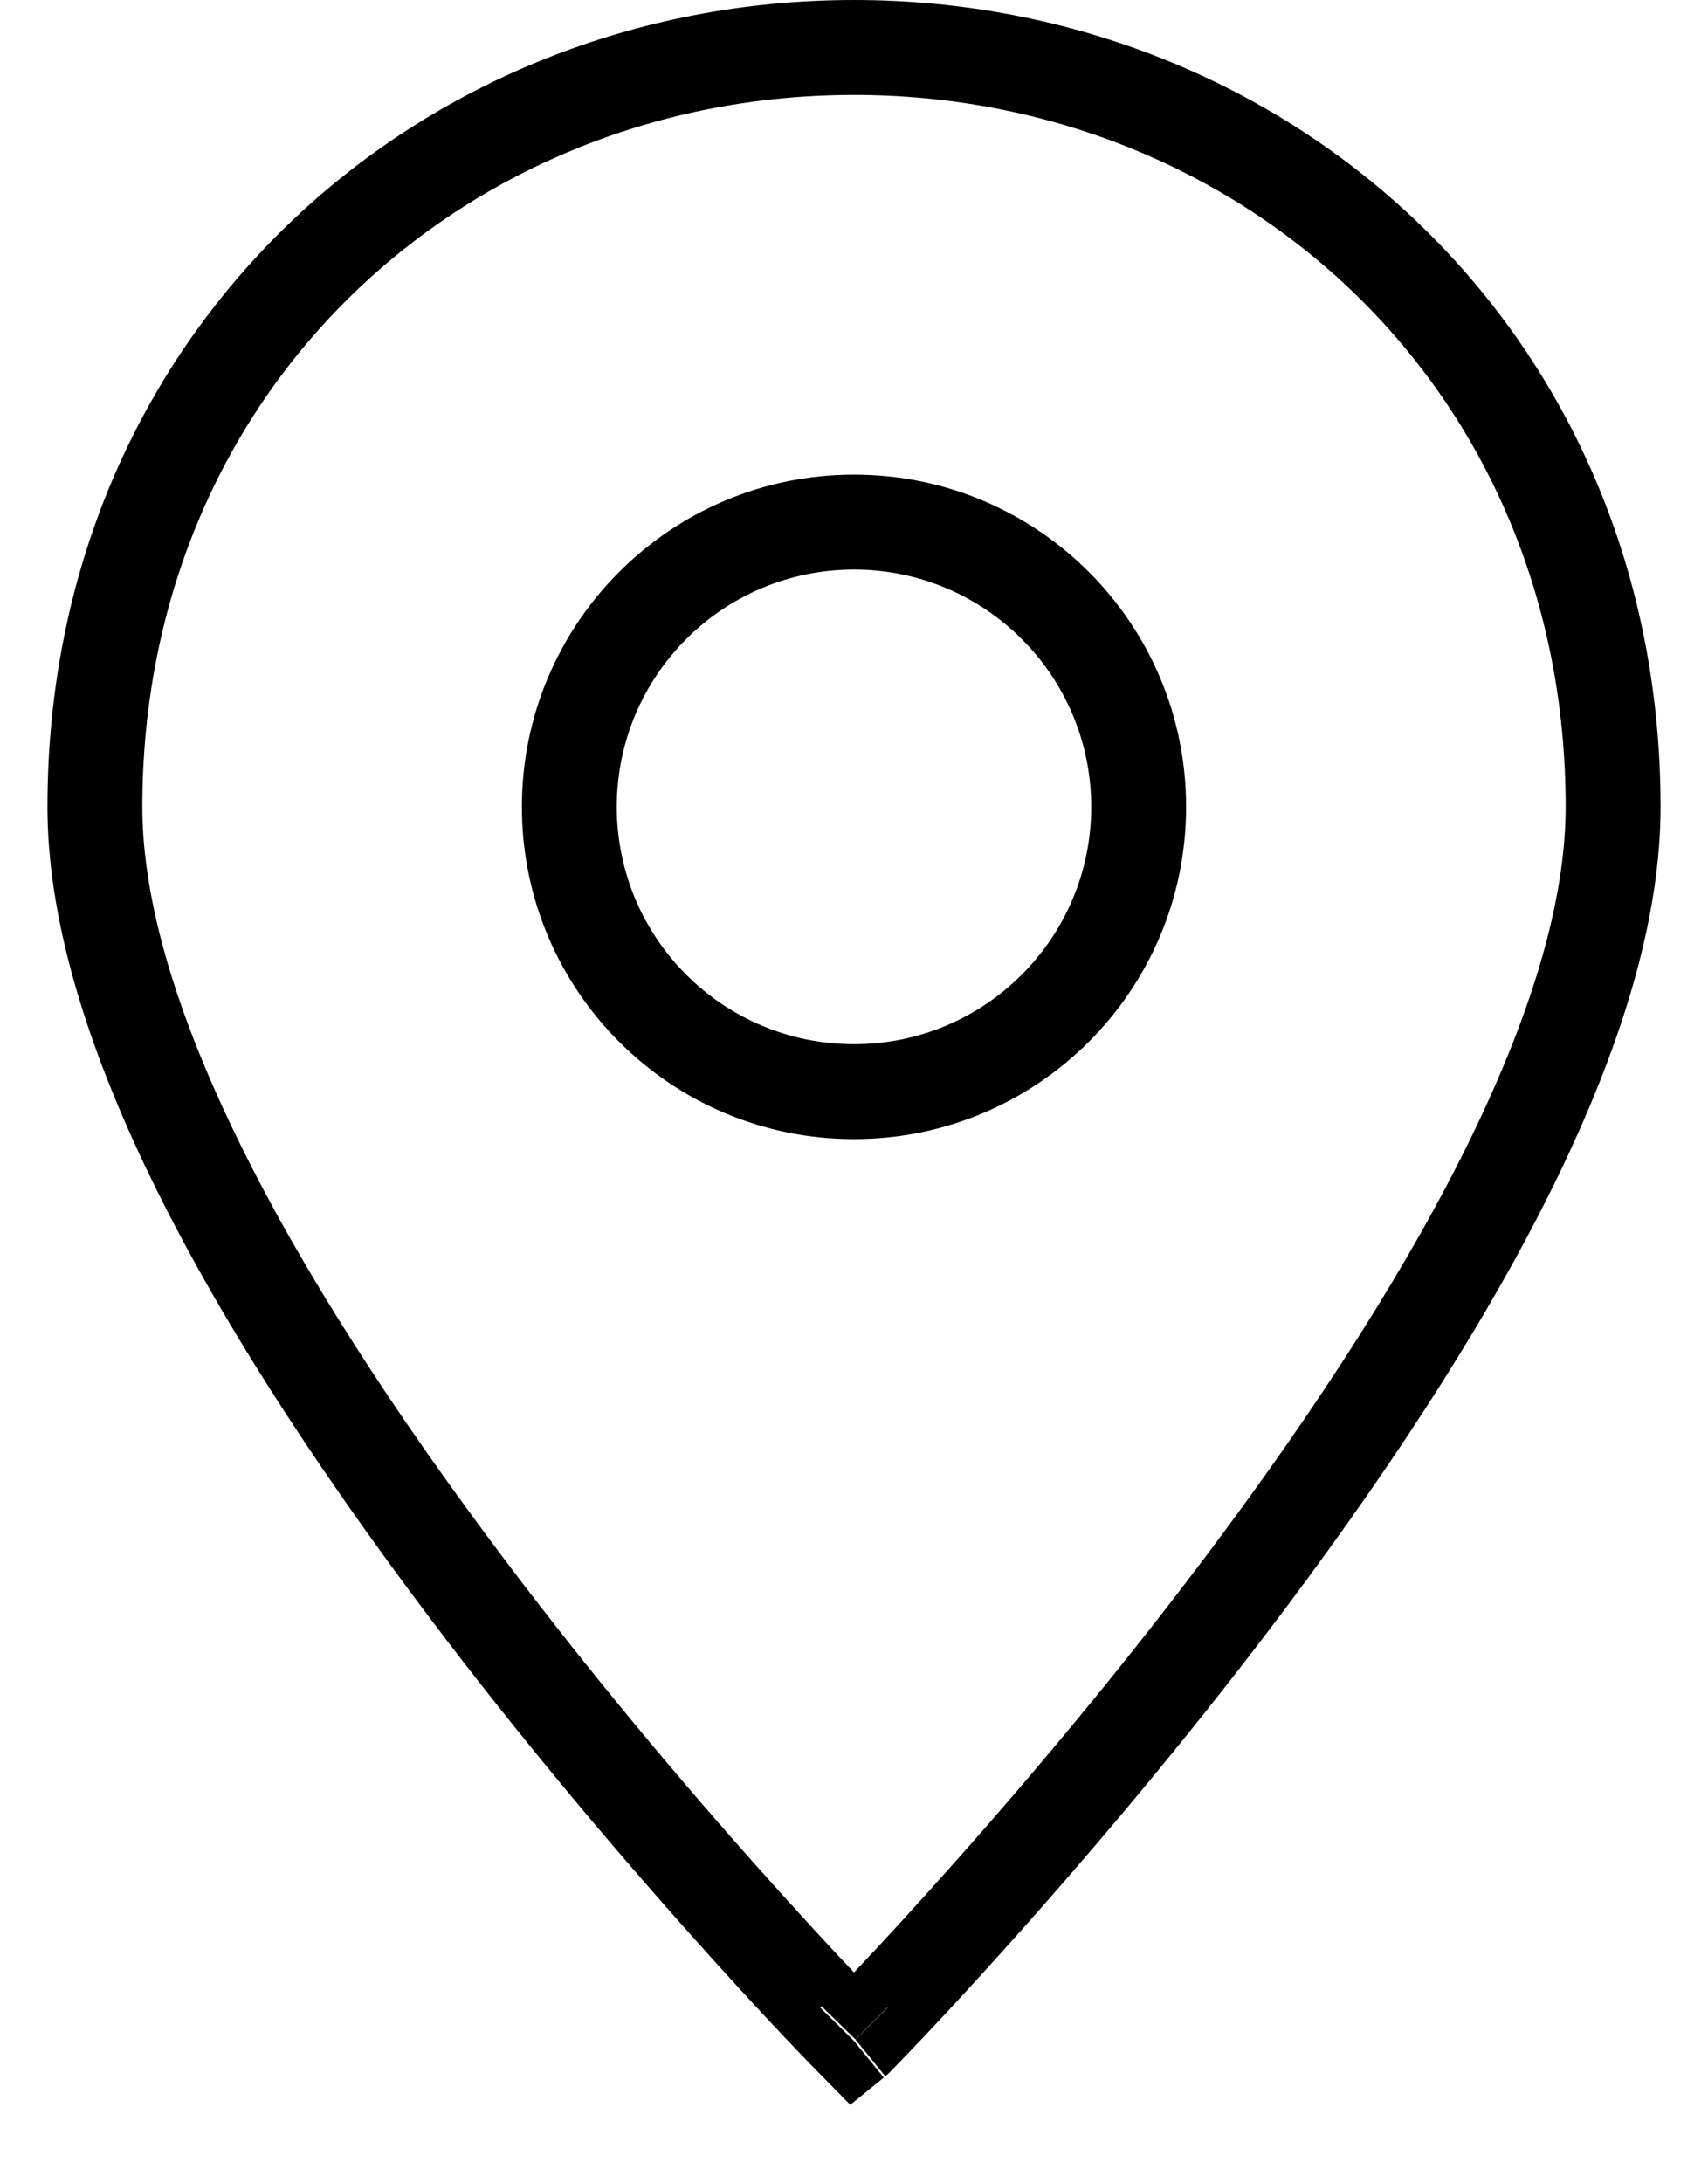 <svg width="18" height="23" viewBox="0 0 18 23" fill="none" xmlns="http://www.w3.org/2000/svg">
<path fill-rule="evenodd" clip-rule="evenodd" d="M9.354 21.851H9.356L9.372 21.835C9.705 21.495 10.2 20.968 10.799 20.294C11.747 19.227 12.684 18.094 13.552 16.936C16.025 13.635 17.5 10.74 17.5 8.5C17.5 3.508 13.605 0 9 0C4.394 0 0.5 3.508 0.5 8.5C0.5 10.772 2.017 13.718 4.55 17.072C5.429 18.235 6.373 19.368 7.32 20.427C7.899 21.075 8.36 21.563 8.642 21.849L8.961 22.173L9.314 21.886L8.998 21.498L8.644 21.149L8.658 21.135L9.014 21.483L9.354 21.147L9.356 21.149L9.015 21.485L9.33 21.873L9.354 21.851ZM12.751 16.337C11.902 17.47 10.983 18.582 10.051 19.63C9.645 20.087 9.288 20.475 9 20.779C8.748 20.513 8.431 20.169 8.065 19.761C7.135 18.721 6.209 17.609 5.348 16.469C2.941 13.282 1.5 10.484 1.5 8.5C1.5 4.085 4.925 1 9 1C13.075 1 16.5 4.085 16.5 8.5C16.5 10.454 15.101 13.201 12.751 16.337ZM12.5 8.5C12.5 10.433 10.933 12 9 12C7.067 12 5.5 10.433 5.5 8.5C5.5 6.567 7.067 5 9 5C10.933 5 12.5 6.567 12.5 8.5ZM6.5 8.5C6.5 9.881 7.619 11 9 11C10.381 11 11.5 9.881 11.5 8.5C11.5 7.119 10.381 6 9 6C7.619 6 6.5 7.119 6.5 8.5Z" fill="black"/>
</svg>
